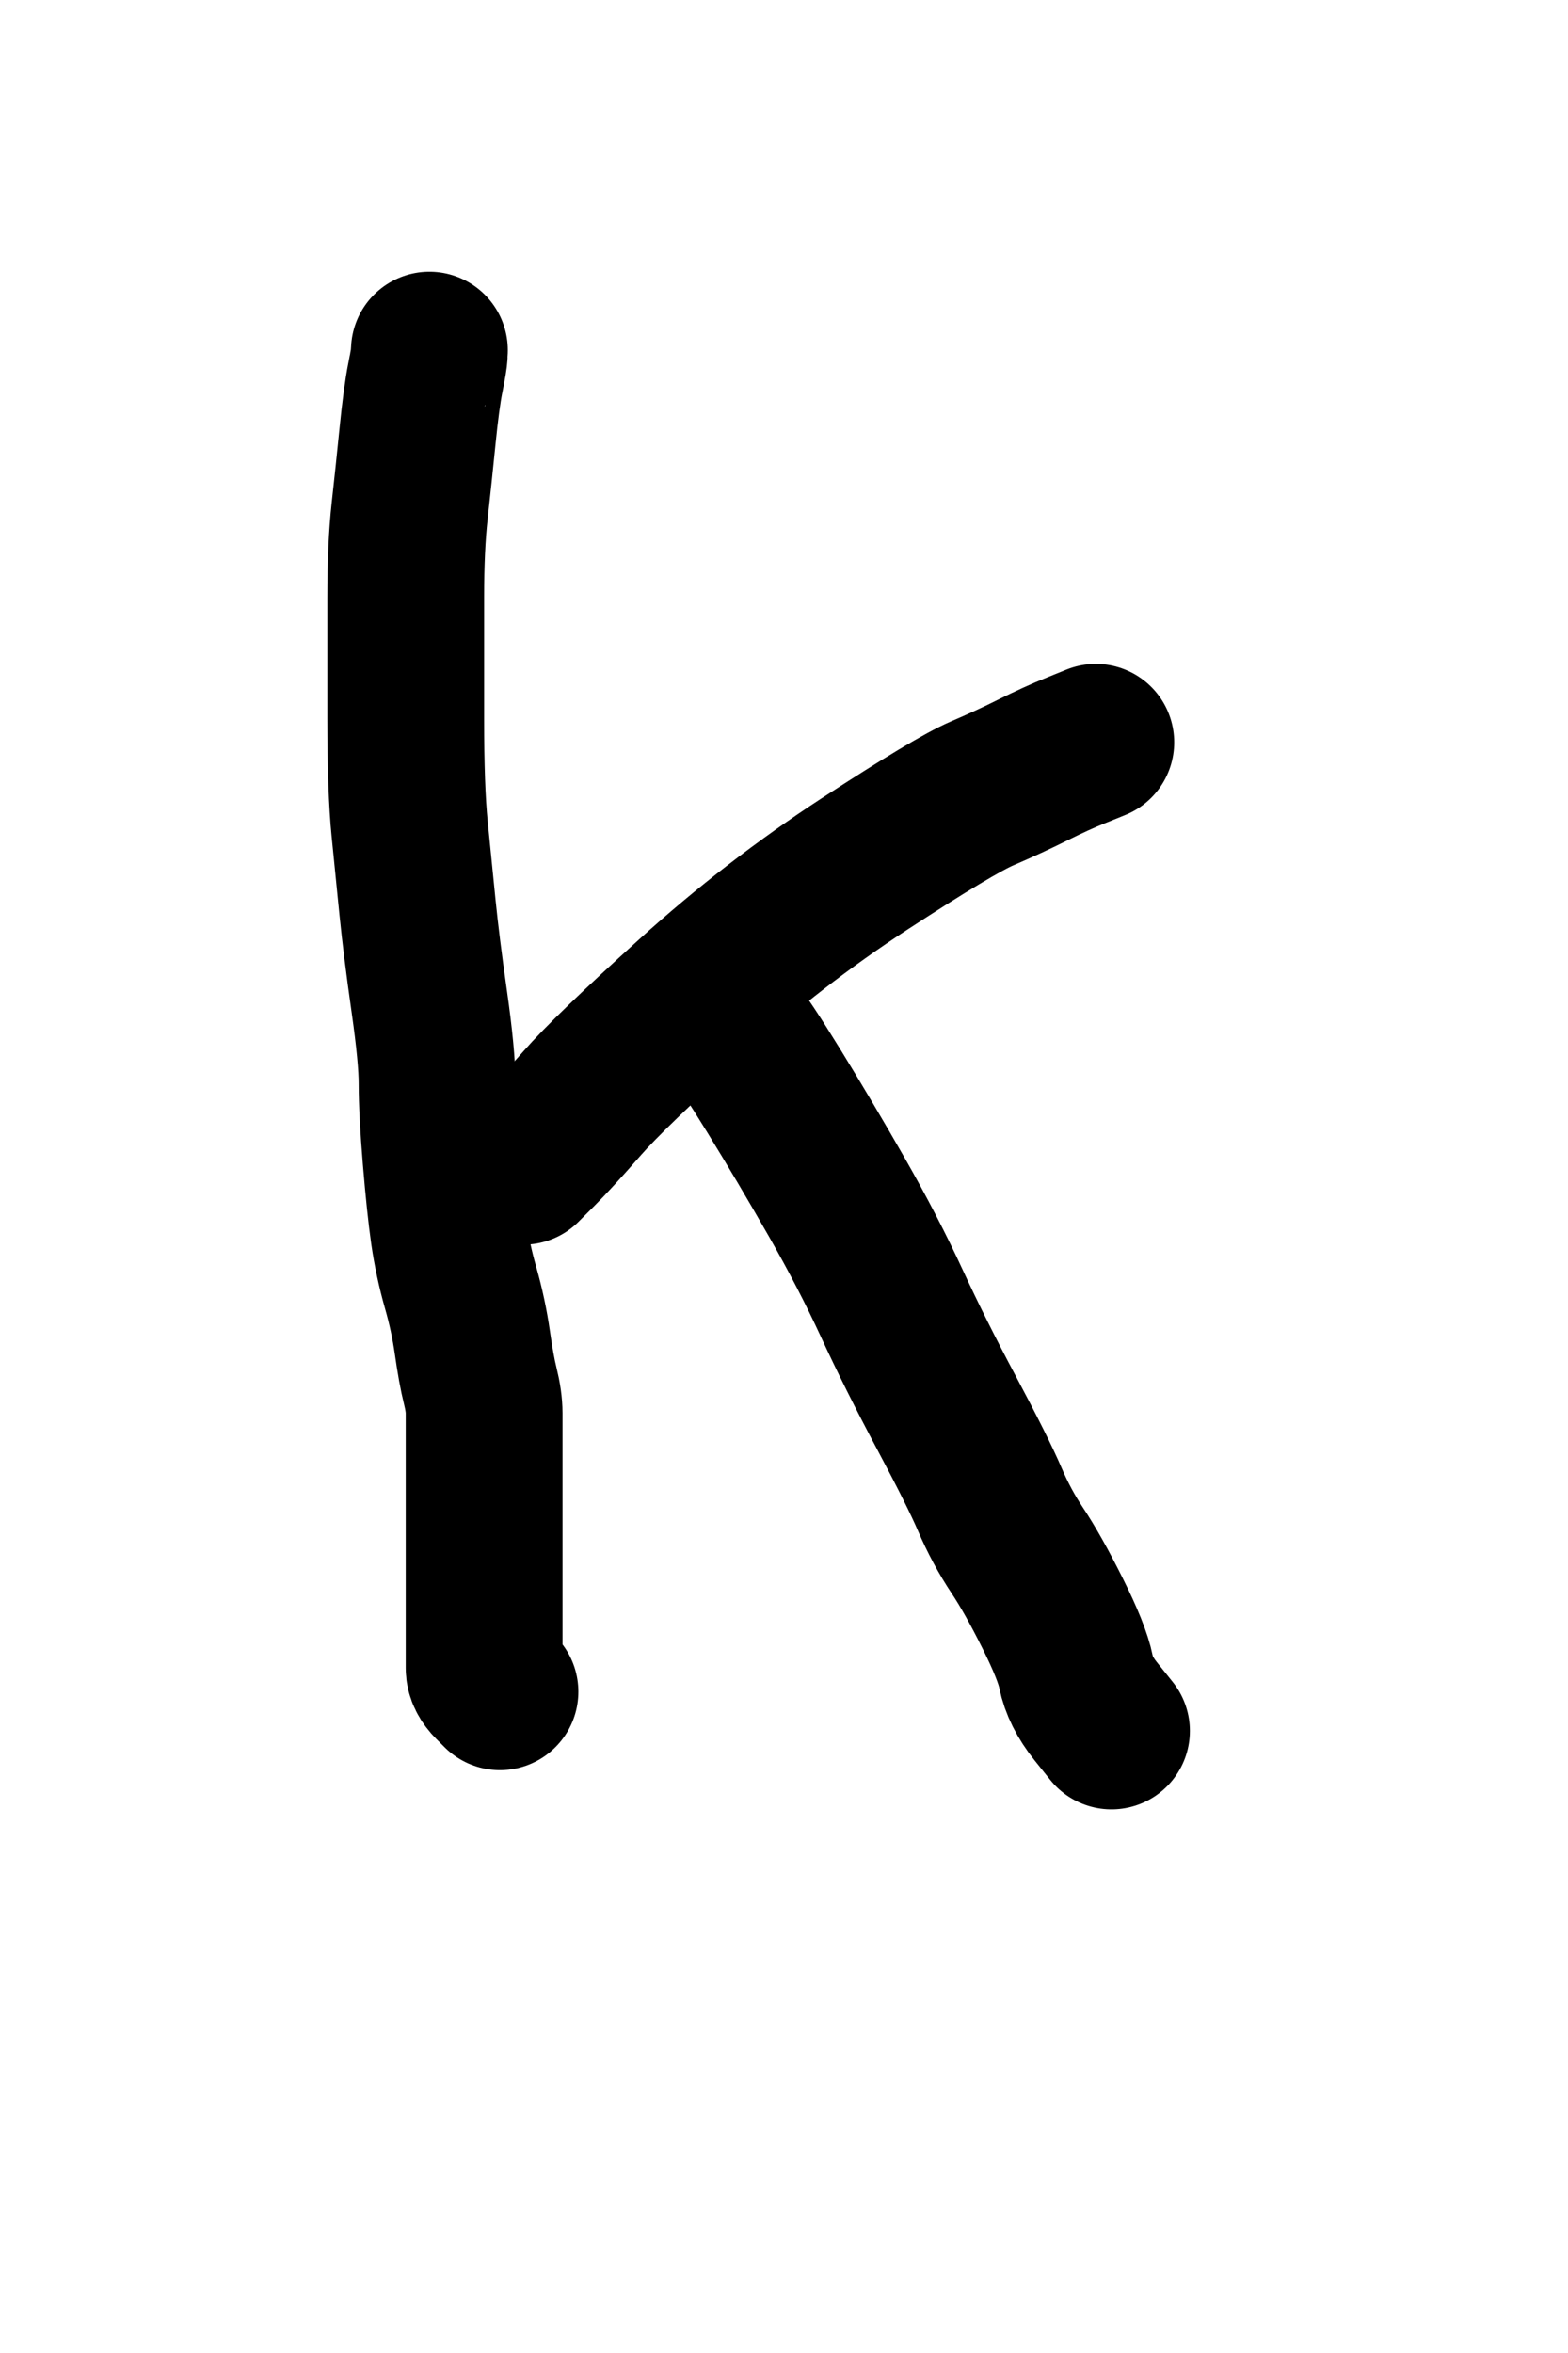<?xml version="1.0" encoding="UTF-8" standalone="no" ?>
<!DOCTYPE svg PUBLIC "-//W3C//DTD SVG 1.1//EN" "http://www.w3.org/Graphics/SVG/1.1/DTD/svg11.dtd">
<svg xmlns="http://www.w3.org/2000/svg" xmlns:xlink="http://www.w3.org/1999/xlink" version="1.1" width="200" height="300" viewBox="0 0 200 300" xml:space="preserve">
<desc>Created with Fabric.js 4.6.0</desc>
<defs>
</defs>
<g transform="matrix(1 0 0 1 57.76 130.17)"  >
<path style="stroke: rgb(0,0,0); stroke-width: 20; stroke-dasharray: none; stroke-linecap: round; stroke-dashoffset: 0; stroke-linejoin: round; stroke-miterlimit: 10; fill: none; fill-rule: nonzero; opacity: 1;"  transform=" translate(-57.76, -130.17)" d="M 54.77 44.647 Q 54.75 44.667 54.75 45.167 Q 54.75 45.667 54.25 48.167 Q 53.75 50.667 53.25 55.667 Q 52.75 60.667 52.25 65.167 Q 51.75 69.667 51.75 76.167 Q 51.75 82.667 51.75 91.667 Q 51.75 100.667 52.25 105.667 Q 52.75 110.667 53.25 115.667 Q 53.75 120.667 54.75 127.667 Q 55.75 134.667 55.75 138.167 Q 55.75 141.667 56.25 147.667 Q 56.75 153.667 57.25 157.167 Q 57.75 160.667 58.75 164.167 Q 59.75 167.667 60.25 171.167 Q 60.75 174.667 61.25 176.667 Q 61.75 178.667 61.75 180.167 Q 61.75 181.667 61.75 183.667 Q 61.75 185.667 61.75 186.667 Q 61.75 187.667 61.75 190.167 Q 61.75 192.667 61.75 194.167 Q 61.75 195.667 61.75 197.667 Q 61.75 199.667 61.75 200.667 Q 61.75 201.667 61.75 202.167 Q 61.75 202.667 61.75 203.667 Q 61.75 204.667 61.75 205.167 Q 61.75 205.667 61.75 206.167 Q 61.75 206.667 61.75 207.167 Q 61.75 207.667 61.75 208.167 Q 61.75 208.667 61.75 209.167 Q 61.75 209.667 61.75 210.167 Q 61.75 210.667 61.75 211.167 Q 61.75 211.667 61.75 212.667 Q 61.75 213.667 62.75 214.667 L 63.77 215.687" stroke-linecap="round" />
</g>
<g transform="matrix(1 0 0 1 103.25 121.67)"  >
<path style="stroke: rgb(0,0,0); stroke-width: 20; stroke-dasharray: none; stroke-linecap: round; stroke-dashoffset: 0; stroke-linejoin: round; stroke-miterlimit: 10; fill: none; fill-rule: nonzero; opacity: 1;"  transform=" translate(-103.25, -121.67)" d="M 66.73 148.687 Q 66.75 148.667 68.75 146.667 Q 70.75 144.667 74.25 140.667 Q 77.75 136.667 88.25 127.167 Q 98.75 117.667 110.25 110.167 Q 121.75 102.667 125.25 101.167 Q 128.75 99.667 131.75 98.167 Q 134.75 96.667 137.25 95.667 L 139.77 94.647" stroke-linecap="round" />
</g>
<g transform="matrix(1 0 0 1 117.25 175.67)"  >
<path style="stroke: rgb(0,0,0); stroke-width: 20; stroke-dasharray: none; stroke-linecap: round; stroke-dashoffset: 0; stroke-linejoin: round; stroke-miterlimit: 10; fill: none; fill-rule: nonzero; opacity: 1;"  transform=" translate(-117.25, -175.67)" d="M 92.73 130.647 Q 92.75 130.667 93.75 131.667 Q 94.75 132.667 98.75 139.167 Q 102.75 145.667 106.75 152.667 Q 110.75 159.667 113.75 166.167 Q 116.75 172.667 120.75 180.167 Q 124.75 187.667 126.25 191.167 Q 127.75 194.667 129.75 197.667 Q 131.75 200.667 134.25 205.667 Q 136.75 210.667 137.25 213.167 Q 137.75 215.667 139.75 218.167 L 141.77 220.687" stroke-linecap="round" />
</g>
</svg>